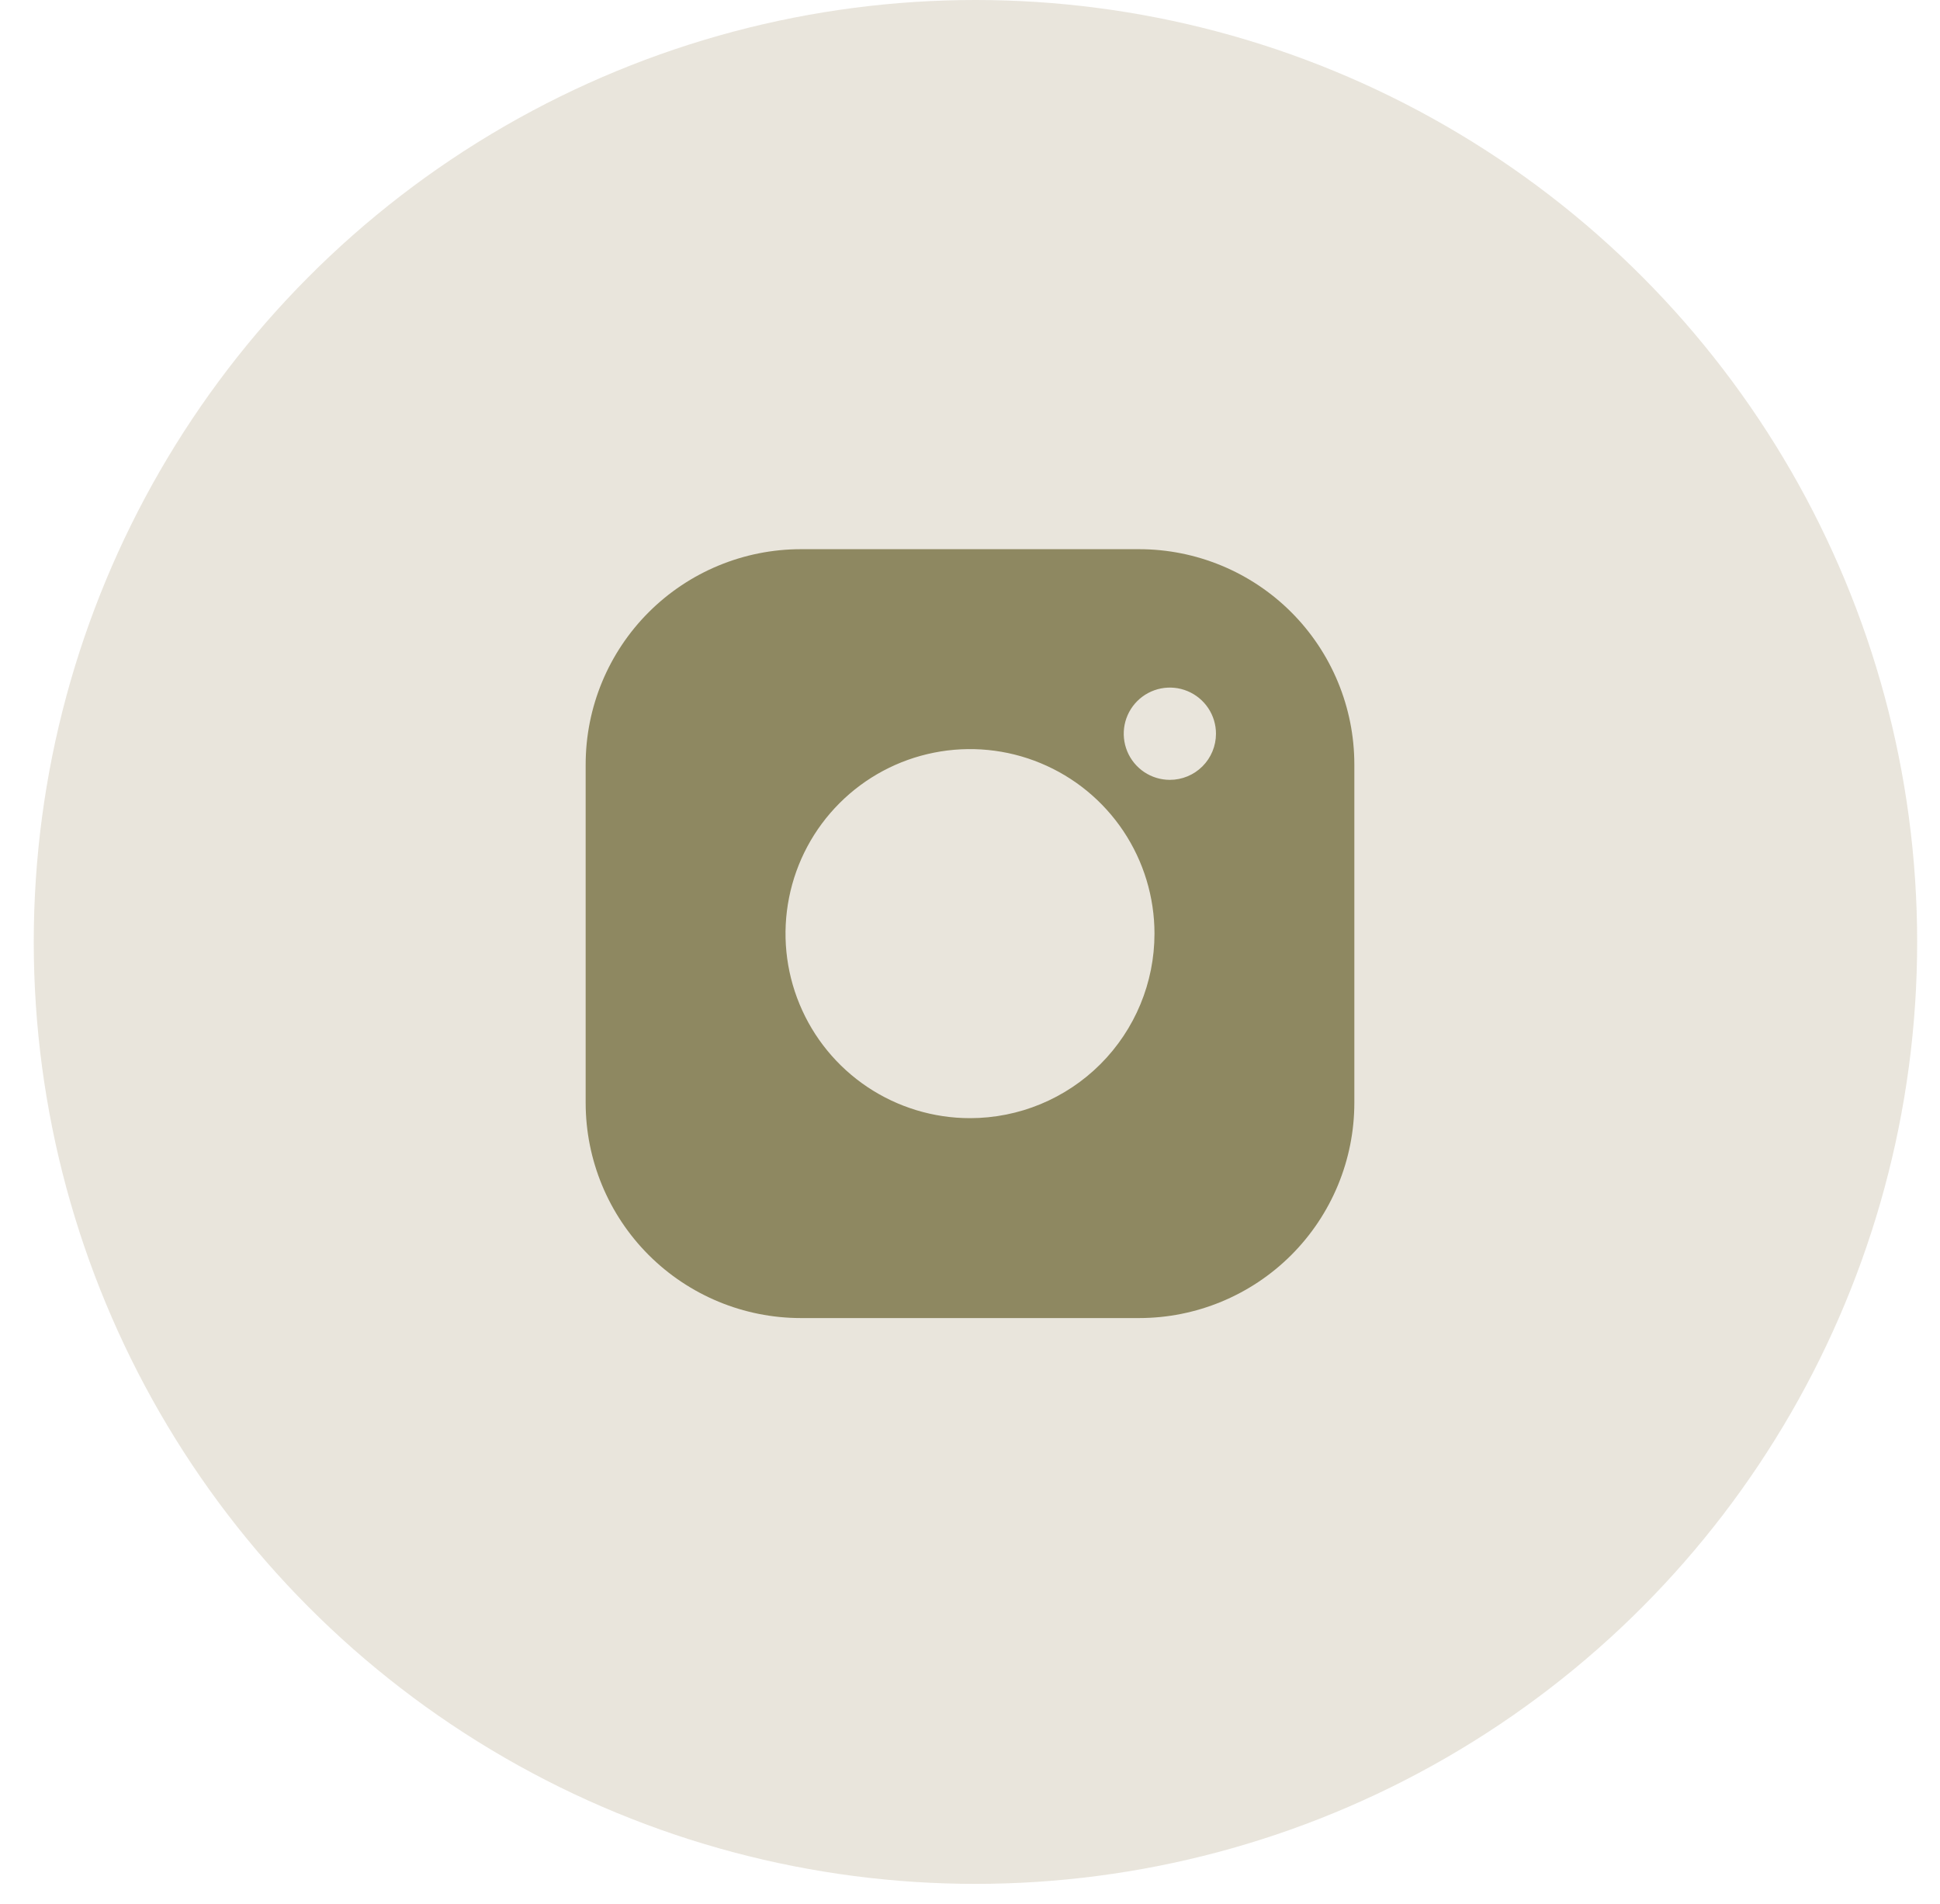 <svg width="53" height="52" viewBox="0 0 53 52" fill="none" xmlns="http://www.w3.org/2000/svg">
<circle cx="26.649" cy="25.727" r="25.727" fill="#917D52" fill-opacity="0.2"/>
<path d="M31.12 15H21.88C20.32 15 18.825 15.62 17.722 16.722C16.619 17.825 16 19.32 16 20.88V30.12C16 31.68 16.619 33.175 17.722 34.278C18.825 35.38 20.32 36 21.88 36H31.12C32.679 36 34.175 35.38 35.278 34.278C36.38 33.175 37 31.68 37 30.12V20.88C37 19.32 36.38 17.825 35.278 16.722C34.175 15.62 32.679 15 31.12 15ZM26.5 30.54C25.503 30.54 24.529 30.244 23.7 29.691C22.871 29.137 22.225 28.35 21.844 27.429C21.462 26.508 21.362 25.494 21.557 24.517C21.751 23.539 22.231 22.641 22.936 21.936C23.641 21.231 24.539 20.751 25.517 20.557C26.494 20.362 27.508 20.462 28.429 20.844C29.35 21.225 30.137 21.871 30.691 22.7C31.244 23.529 31.54 24.503 31.54 25.5C31.54 26.837 31.009 28.119 30.064 29.064C29.119 30.009 27.837 30.54 26.5 30.54ZM31.96 21.3C31.711 21.3 31.467 21.226 31.26 21.088C31.053 20.949 30.891 20.752 30.796 20.522C30.701 20.292 30.676 20.039 30.724 19.794C30.773 19.55 30.893 19.325 31.069 19.149C31.245 18.973 31.47 18.853 31.714 18.804C31.959 18.756 32.212 18.78 32.442 18.876C32.672 18.971 32.869 19.133 33.008 19.34C33.146 19.547 33.22 19.791 33.22 20.04C33.22 20.374 33.087 20.695 32.851 20.931C32.615 21.167 32.294 21.3 31.96 21.3Z" fill="#8E8861"/>
</svg>
